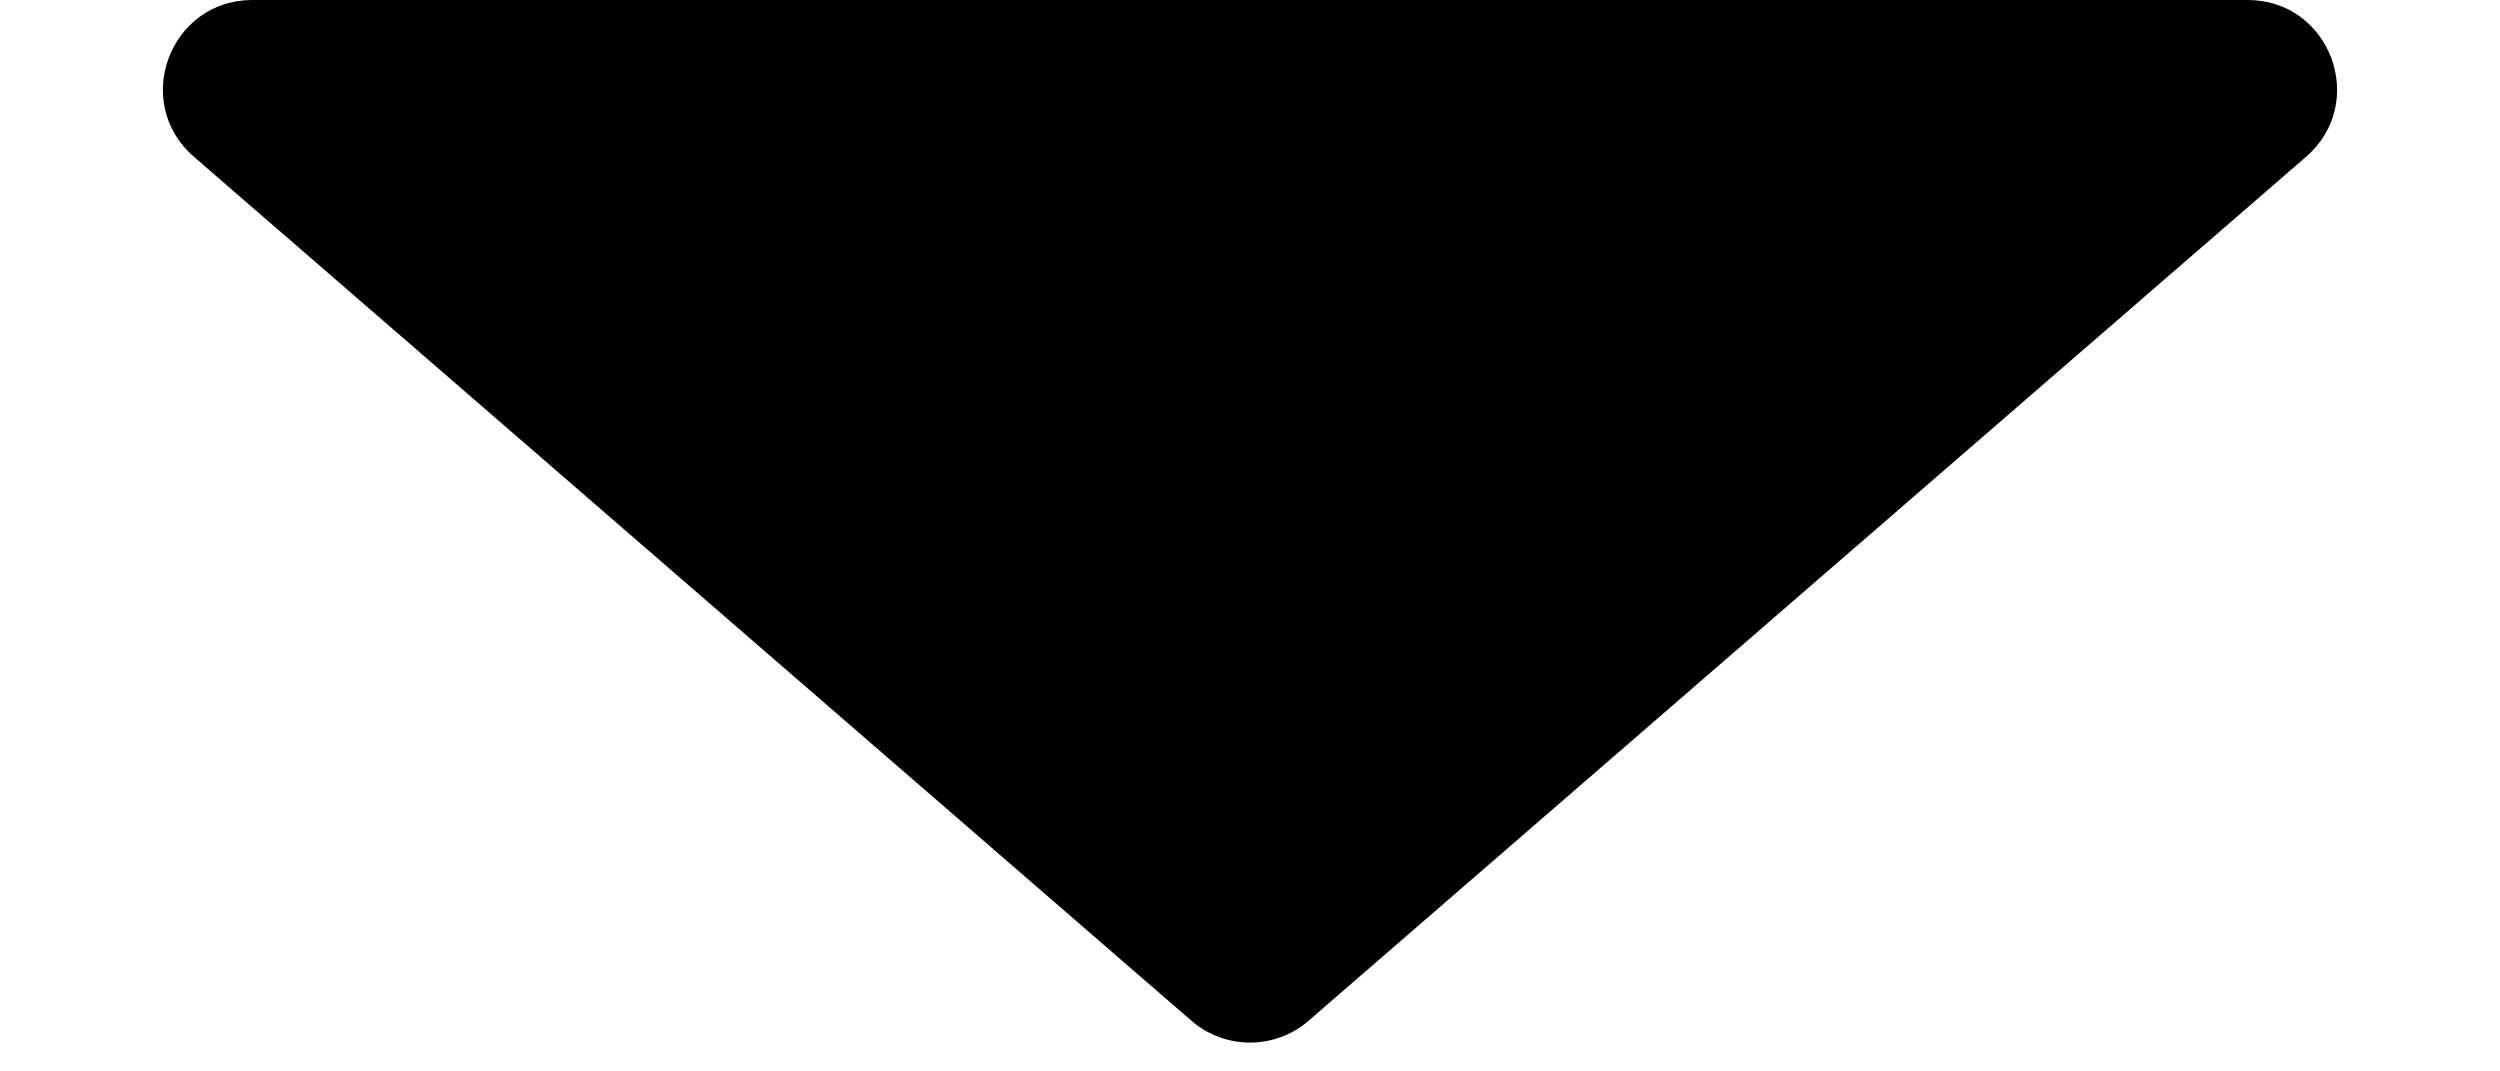 <svg width="14" height="6" viewBox="0 0 14 6" fill="none" xmlns="http://www.w3.org/2000/svg">
<path d="M6.673 5.717C6.861 5.879 7.139 5.879 7.327 5.717L12.914 0.878C13.264 0.575 13.05 0 12.587 0H1.413C0.95 0 0.736 0.575 1.086 0.878L6.673 5.717Z" fill="black"/>
</svg>
